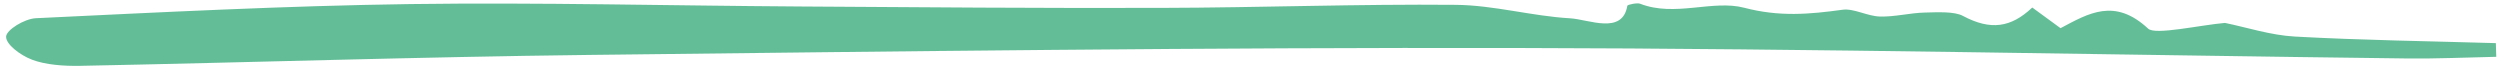 <svg width="326" height="9" viewBox="0 0 326 9" fill="none" xmlns="http://www.w3.org/2000/svg">
<path d="M265.028 0.995C266.476 2.057 267.454 2.769 268.693 3.674C272.354 1.736 275.751 -0.326 280.124 3.74C281.043 4.601 286.862 3.271 290.135 2.988C292.989 3.571 296.079 4.59 299.231 4.766C307.956 5.248 316.71 5.361 325.46 5.624C325.478 6.215 325.495 6.817 325.513 7.408C321.623 7.488 317.747 7.672 313.842 7.624C275.276 7.158 236.686 6.333 198.126 6.26C157.623 6.176 117.137 6.694 76.653 7.165C54.564 7.427 32.496 8.151 10.42 8.586C8.332 8.628 5.929 8.451 4.183 7.786C2.614 7.194 0.766 5.773 0.796 4.779C0.822 3.901 3.185 2.444 4.685 2.374C20.922 1.601 37.16 0.759 53.451 0.531C70.385 0.3 87.351 0.741 104.31 0.846C120.039 0.949 135.784 1.076 151.499 1.028C164.289 0.996 177.056 0.512 189.841 0.631C194.798 0.676 199.732 2.097 204.735 2.386C207.192 2.53 211.572 4.571 212.204 0.748C212.227 0.598 213.501 0.336 213.871 0.486C218.402 2.253 223.323 -0.063 227.446 1.01C232.03 2.212 235.928 1.867 240.281 1.269C241.714 1.069 243.502 2.106 245.123 2.155C247.083 2.214 249.026 1.682 251.007 1.637C252.685 1.595 254.864 1.476 255.97 2.076C259.586 4.002 262.238 3.595 264.992 0.994L265.028 0.995Z" fill="#63BE98"/>
</svg>
